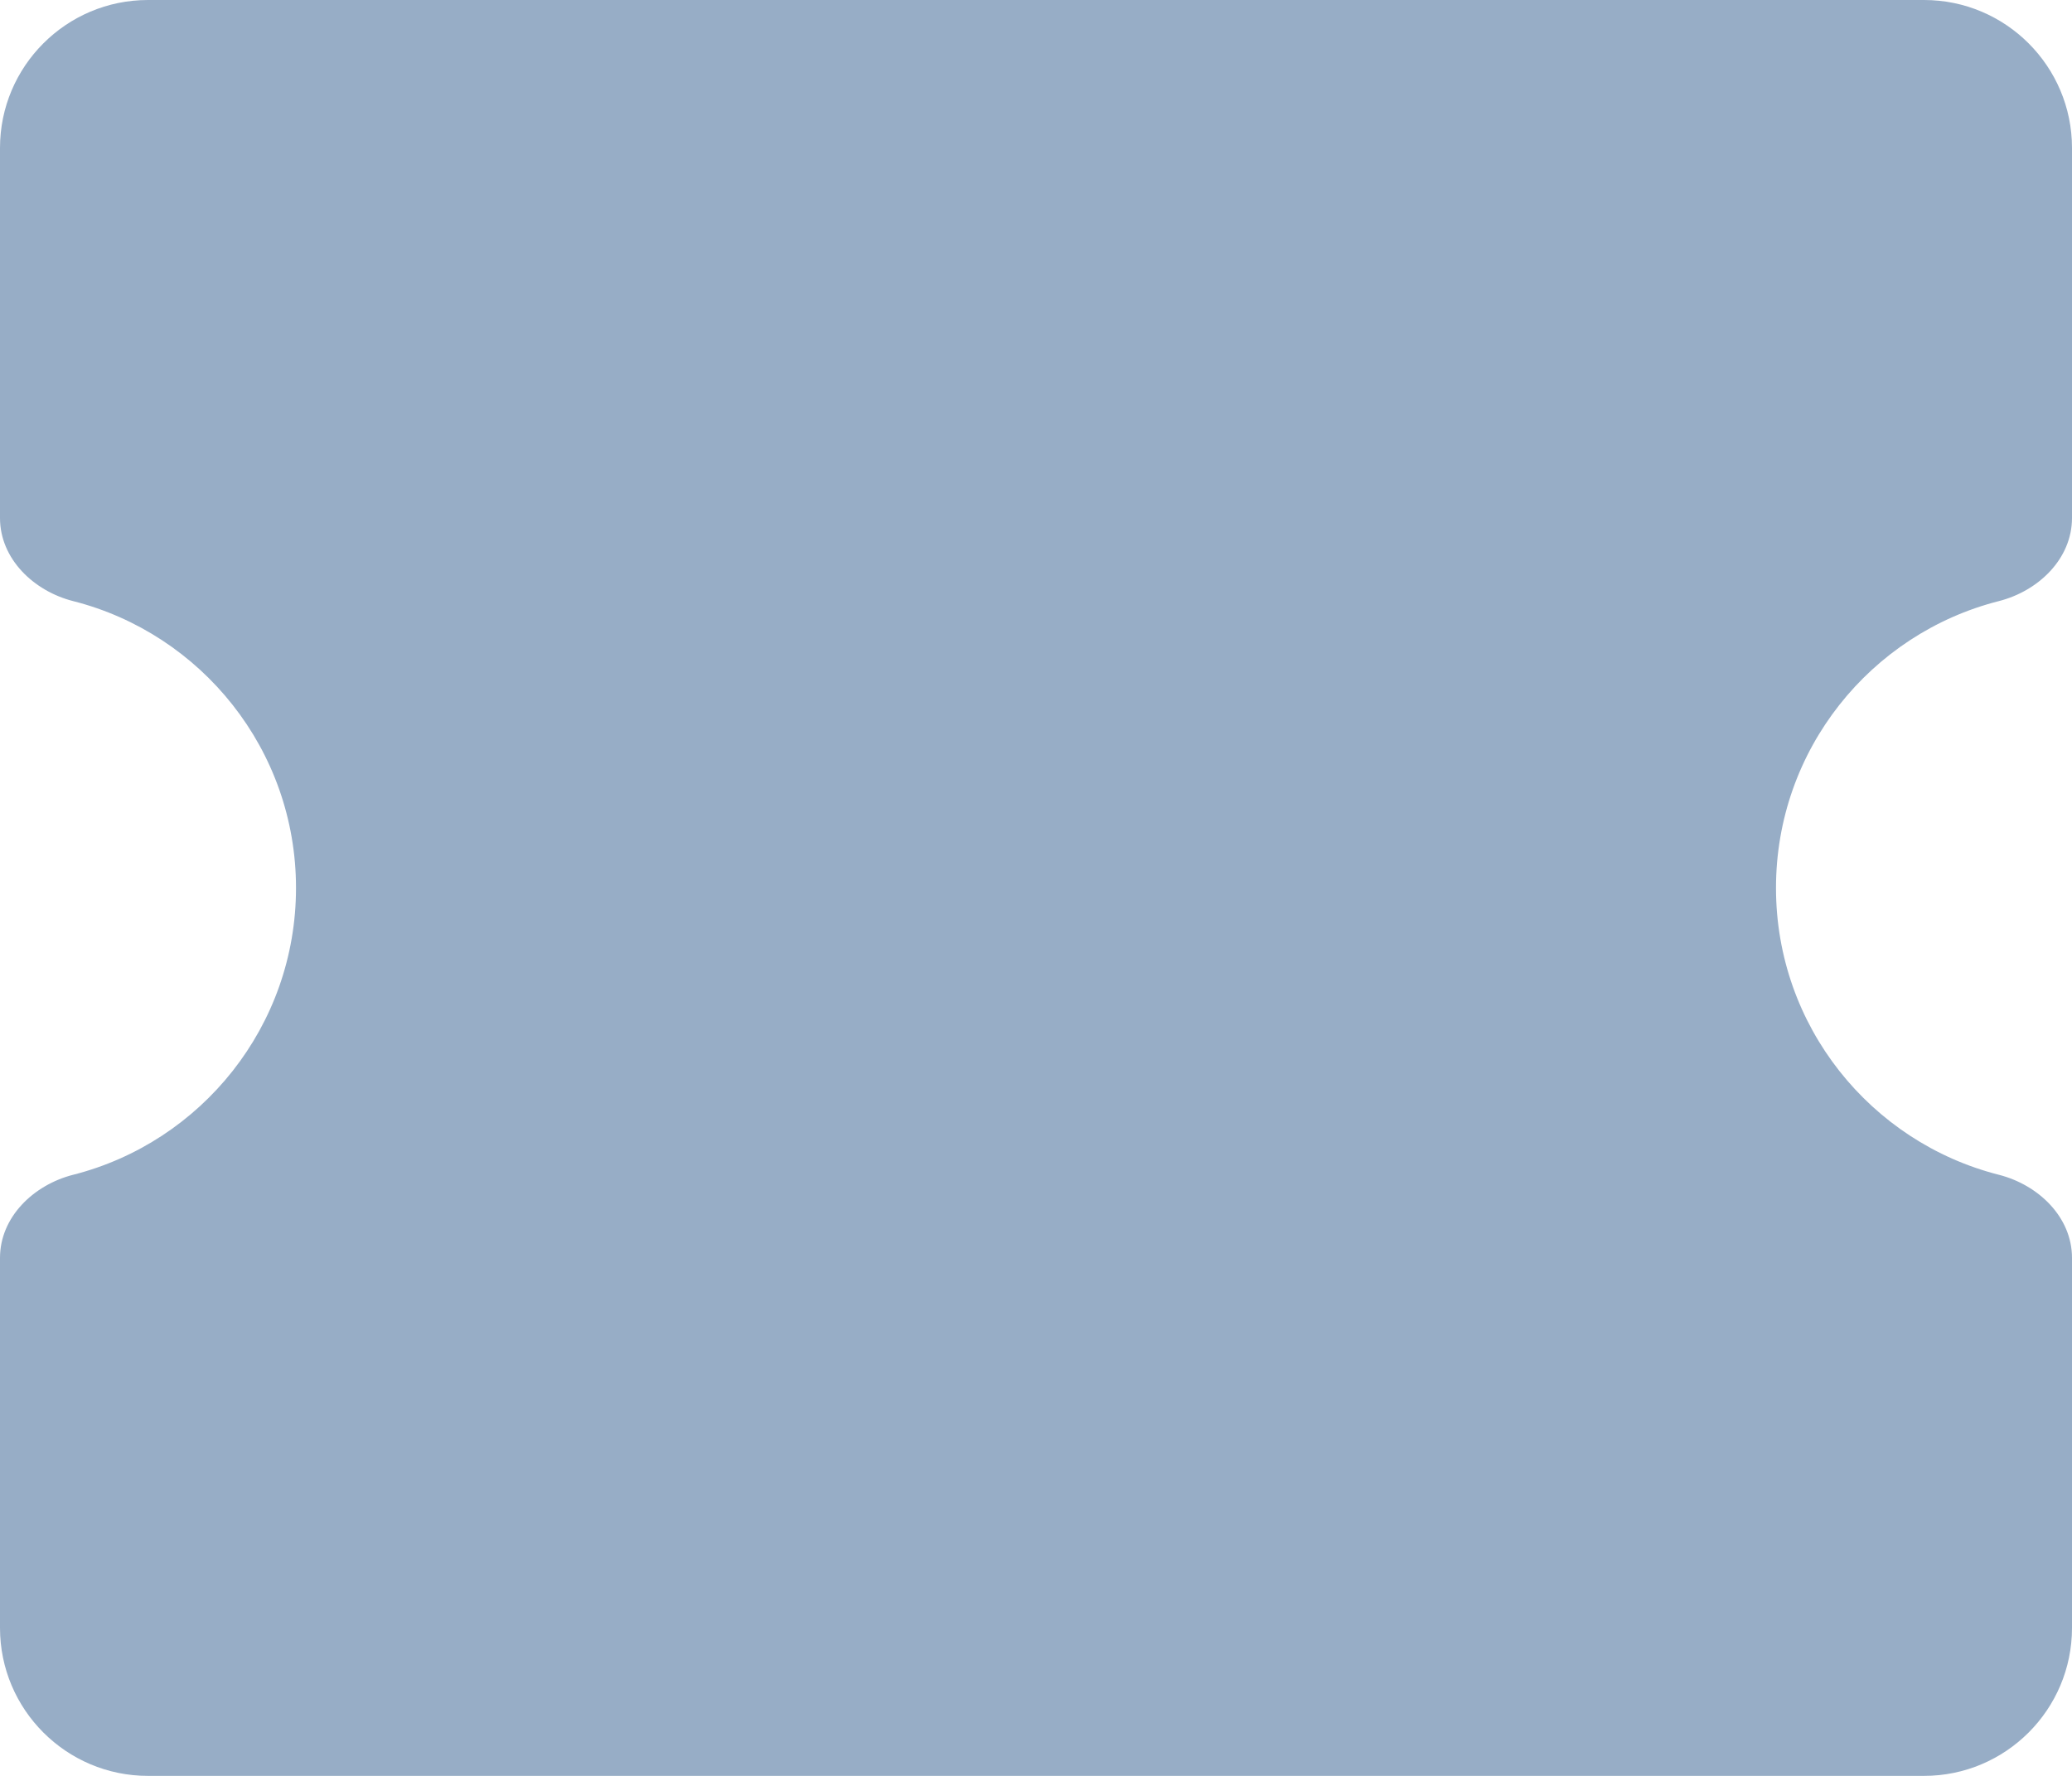 <svg className="c-c__b-billing__title-icon" width="14" height="12" viewBox="0 0 14 12" fill="none"
  xmlns="http://www.w3.org/2000/svg">
  <path fillRule="evenodd" clipRule="evenodd"
    d="M1 0C0.448 0 0 0.448 0 1V3.5C0 3.776 0.227 3.994 0.495 4.062C1.36 4.282 2 5.066 2 6C2 6.934 1.36 7.718 0.495 7.938C0.227 8.006 0 8.224 0 8.5V11C0 11.552 0.448 12 1 12H13C13.552 12 14 11.552 14 11V8.5C14 8.224 13.773 8.006 13.505 7.938C12.64 7.718 12 6.934 12 6C12 5.066 12.64 4.282 13.505 4.062C13.773 3.994 14 3.776 14 3.5V1C14 0.448 13.552 0 13 0H1ZM7 8C8.105 8 9 7.105 9 6C9 4.895 8.105 4 7 4C5.895 4 5 4.895 5 6C5 7.105 5.895 8 7 8Z"
    fill="#97ADC6" />
</svg>